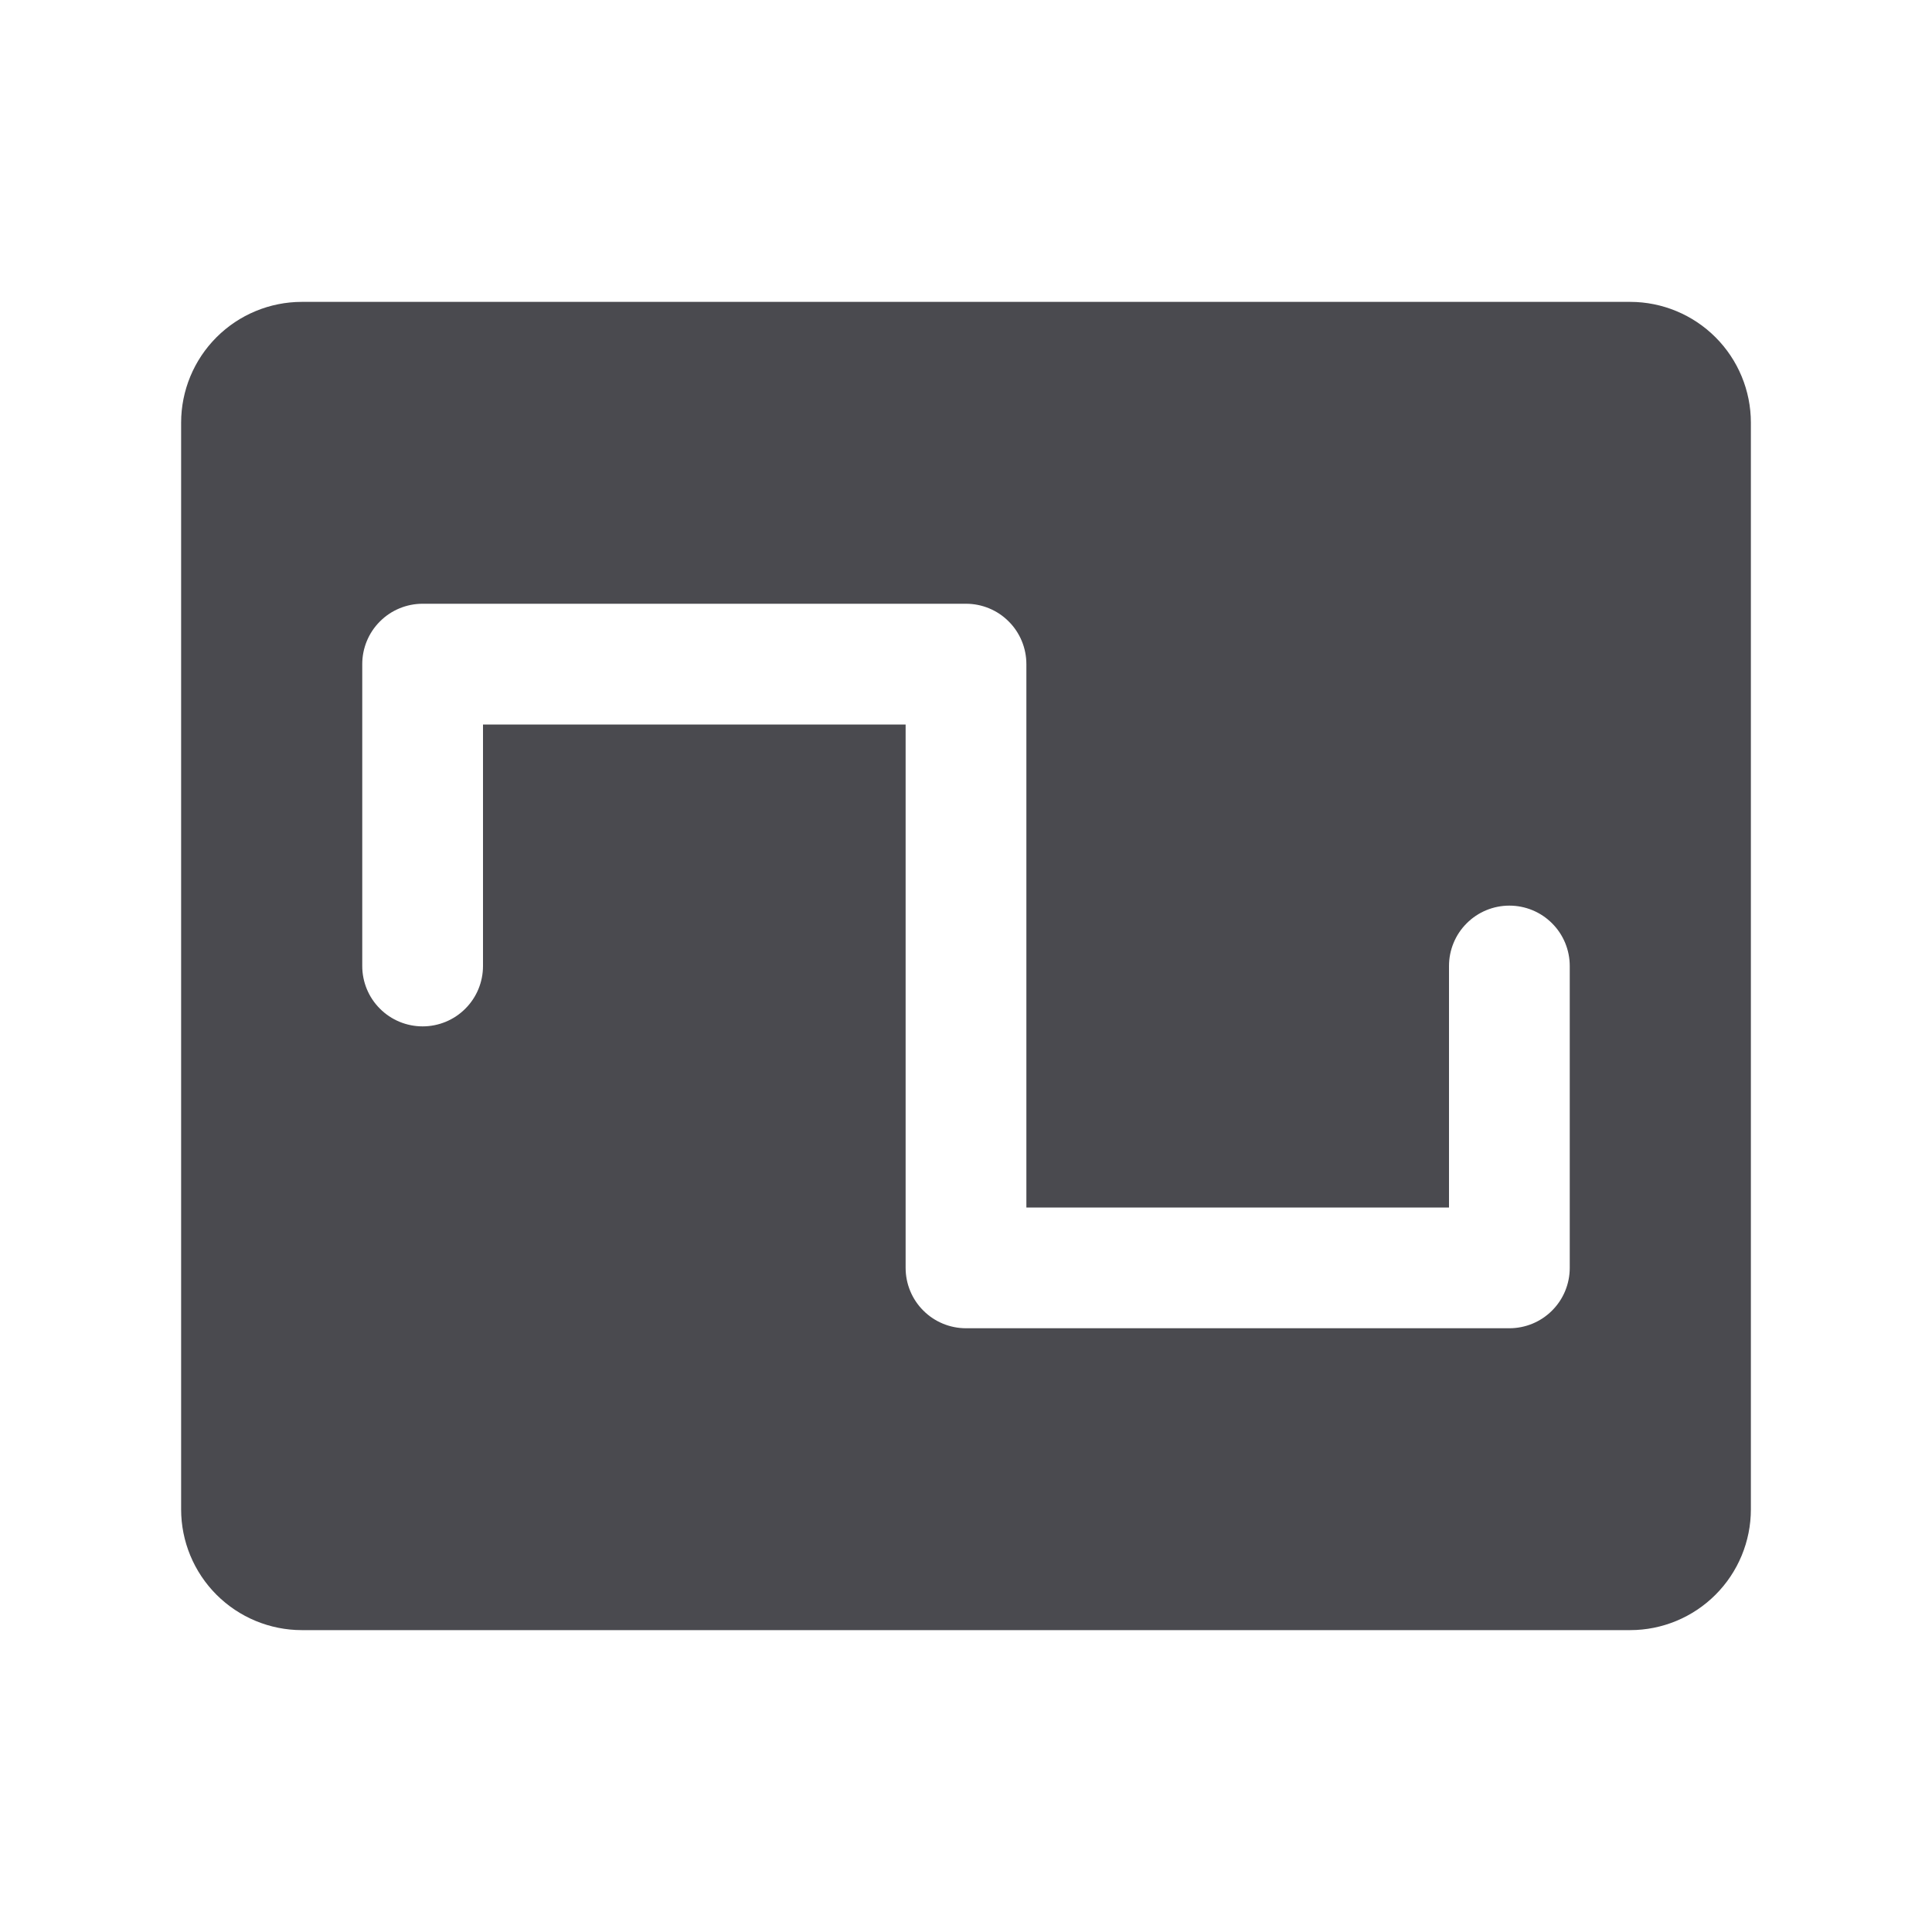 <svg width="32" height="32" viewBox="0 0 32 32" fill="none" xmlns="http://www.w3.org/2000/svg">
<path d="M27 5H5C4.47 5 3.961 5.211 3.586 5.586C3.211 5.961 3 6.47 3 7V25C3 25.53 3.211 26.039 3.586 26.414C3.961 26.789 4.47 27 5 27H27C27.53 27 28.039 26.789 28.414 26.414C28.789 26.039 29 25.53 29 25V7C29 6.47 28.789 5.961 28.414 5.586C28.039 5.211 27.53 5 27 5ZM26 21C26 21.265 25.895 21.52 25.707 21.707C25.52 21.895 25.265 22 25 22H16C15.735 22 15.48 21.895 15.293 21.707C15.105 21.52 15 21.265 15 21V12H8V16C8 16.265 7.895 16.52 7.707 16.707C7.52 16.895 7.265 17 7 17C6.735 17 6.48 16.895 6.293 16.707C6.105 16.52 6 16.265 6 16V11C6 10.735 6.105 10.48 6.293 10.293C6.48 10.105 6.735 10 7 10H16C16.265 10 16.52 10.105 16.707 10.293C16.895 10.48 17 10.735 17 11V20H24V16C24 15.735 24.105 15.48 24.293 15.293C24.48 15.105 24.735 15 25 15C25.265 15 25.52 15.105 25.707 15.293C25.895 15.48 26 15.735 26 16V21Z" fill="#4A4A4F"/>
</svg>
